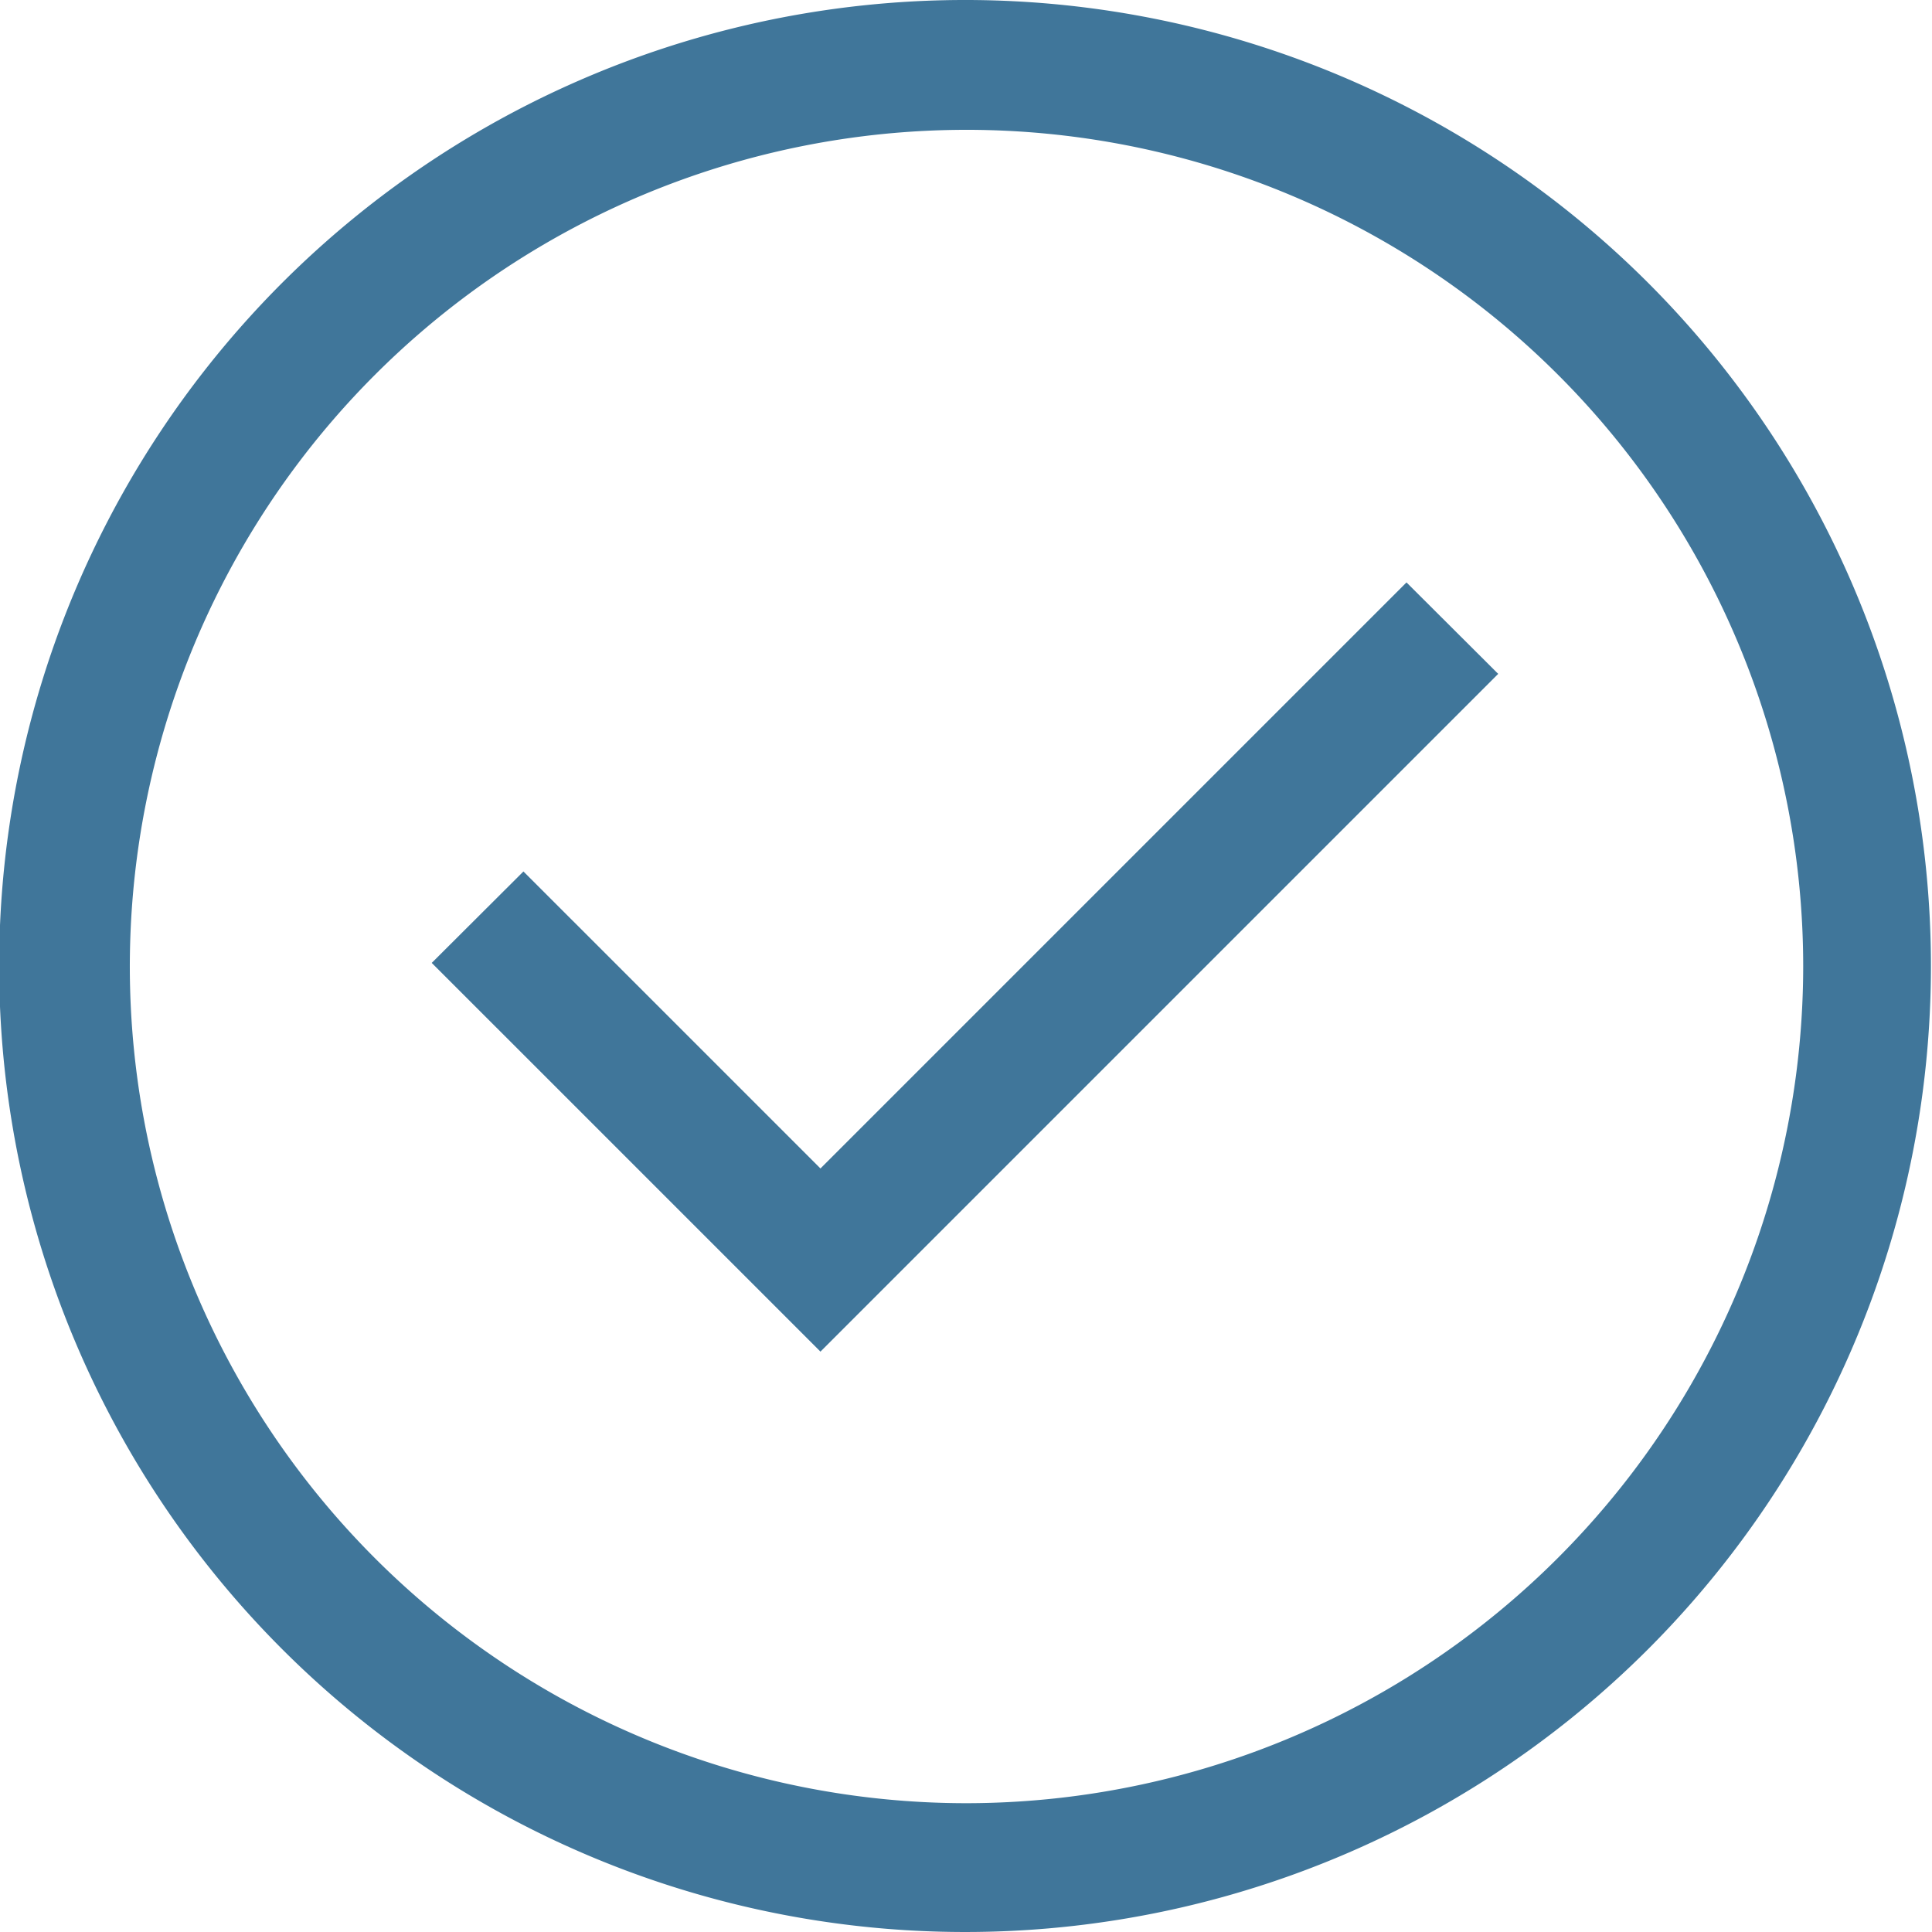 <svg id="Capa_1" data-name="Capa 1" xmlns="http://www.w3.org/2000/svg" viewBox="0 0 75 75"><defs><style>.cls-1{fill:#40769A;}</style></defs><g id="check-circle"><path id="Trazado_405" data-name="Trazado 405" class="cls-1" d="M64,11a37.5,37.5,0,1,0,0,53,37.52,37.52,0,0,0,0-53ZM37.5,70A32.48,32.48,0,1,1,70,37.5h0A32.51,32.51,0,0,1,37.5,70Z"/><path id="Trazado_406" data-name="Trazado 406" class="cls-1" d="M31.85,45.36,20.32,33.83l-3.56,3.55L31.85,52.47,58.16,26.16,54.6,22.61Z"/></g></svg>